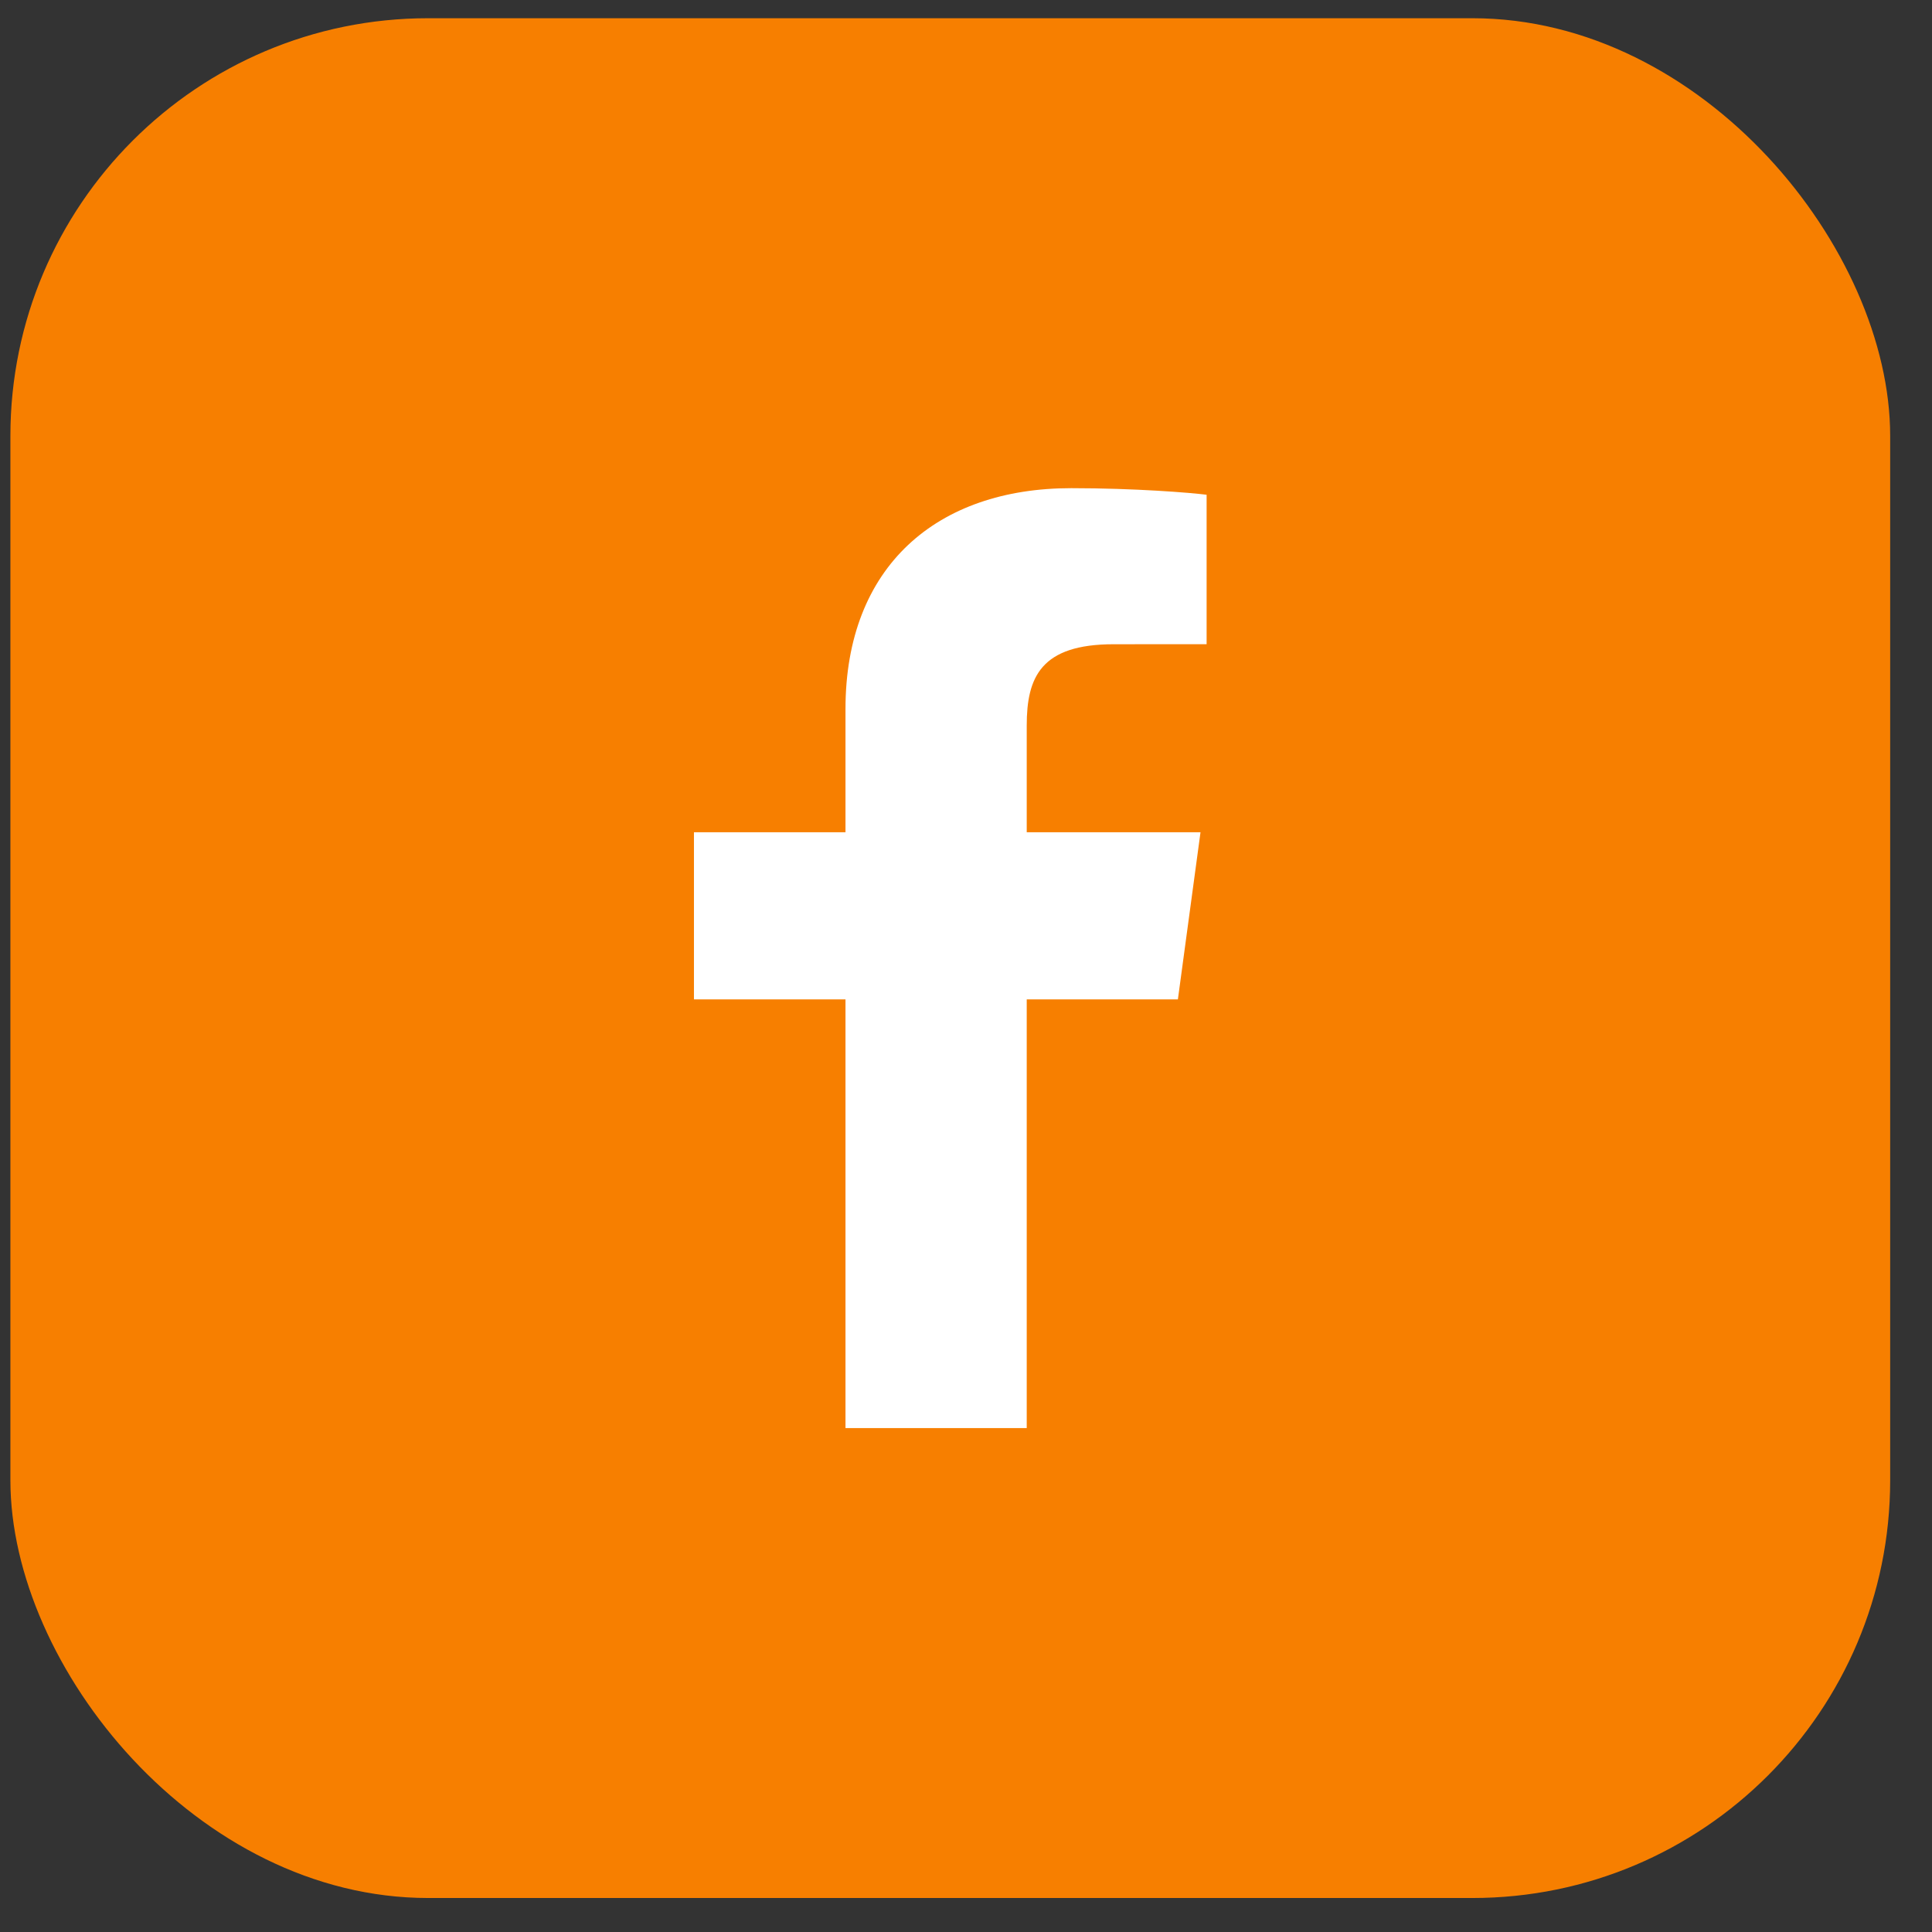 <svg width="37" height="37" viewBox="0 0 37 37" fill="none" xmlns="http://www.w3.org/2000/svg">
<rect x="0" y="0" width="37" height="37" fill="#333333" stroke="none"/>
<rect x="0.199" y="0.349" width="36" height="36" rx="8" fill="#F77F00"/>
<path d="M19.663 27.349V19.139H22.558L22.991 15.939H19.663V13.896C19.663 12.969 19.933 12.338 21.328 12.338L23.108 12.337V9.475C22.8 9.436 21.744 9.349 20.515 9.349C17.949 9.349 16.192 10.84 16.192 13.579V15.939H13.29V19.139H16.192V27.349H19.663V27.349Z" fill="white"/>
</svg>

